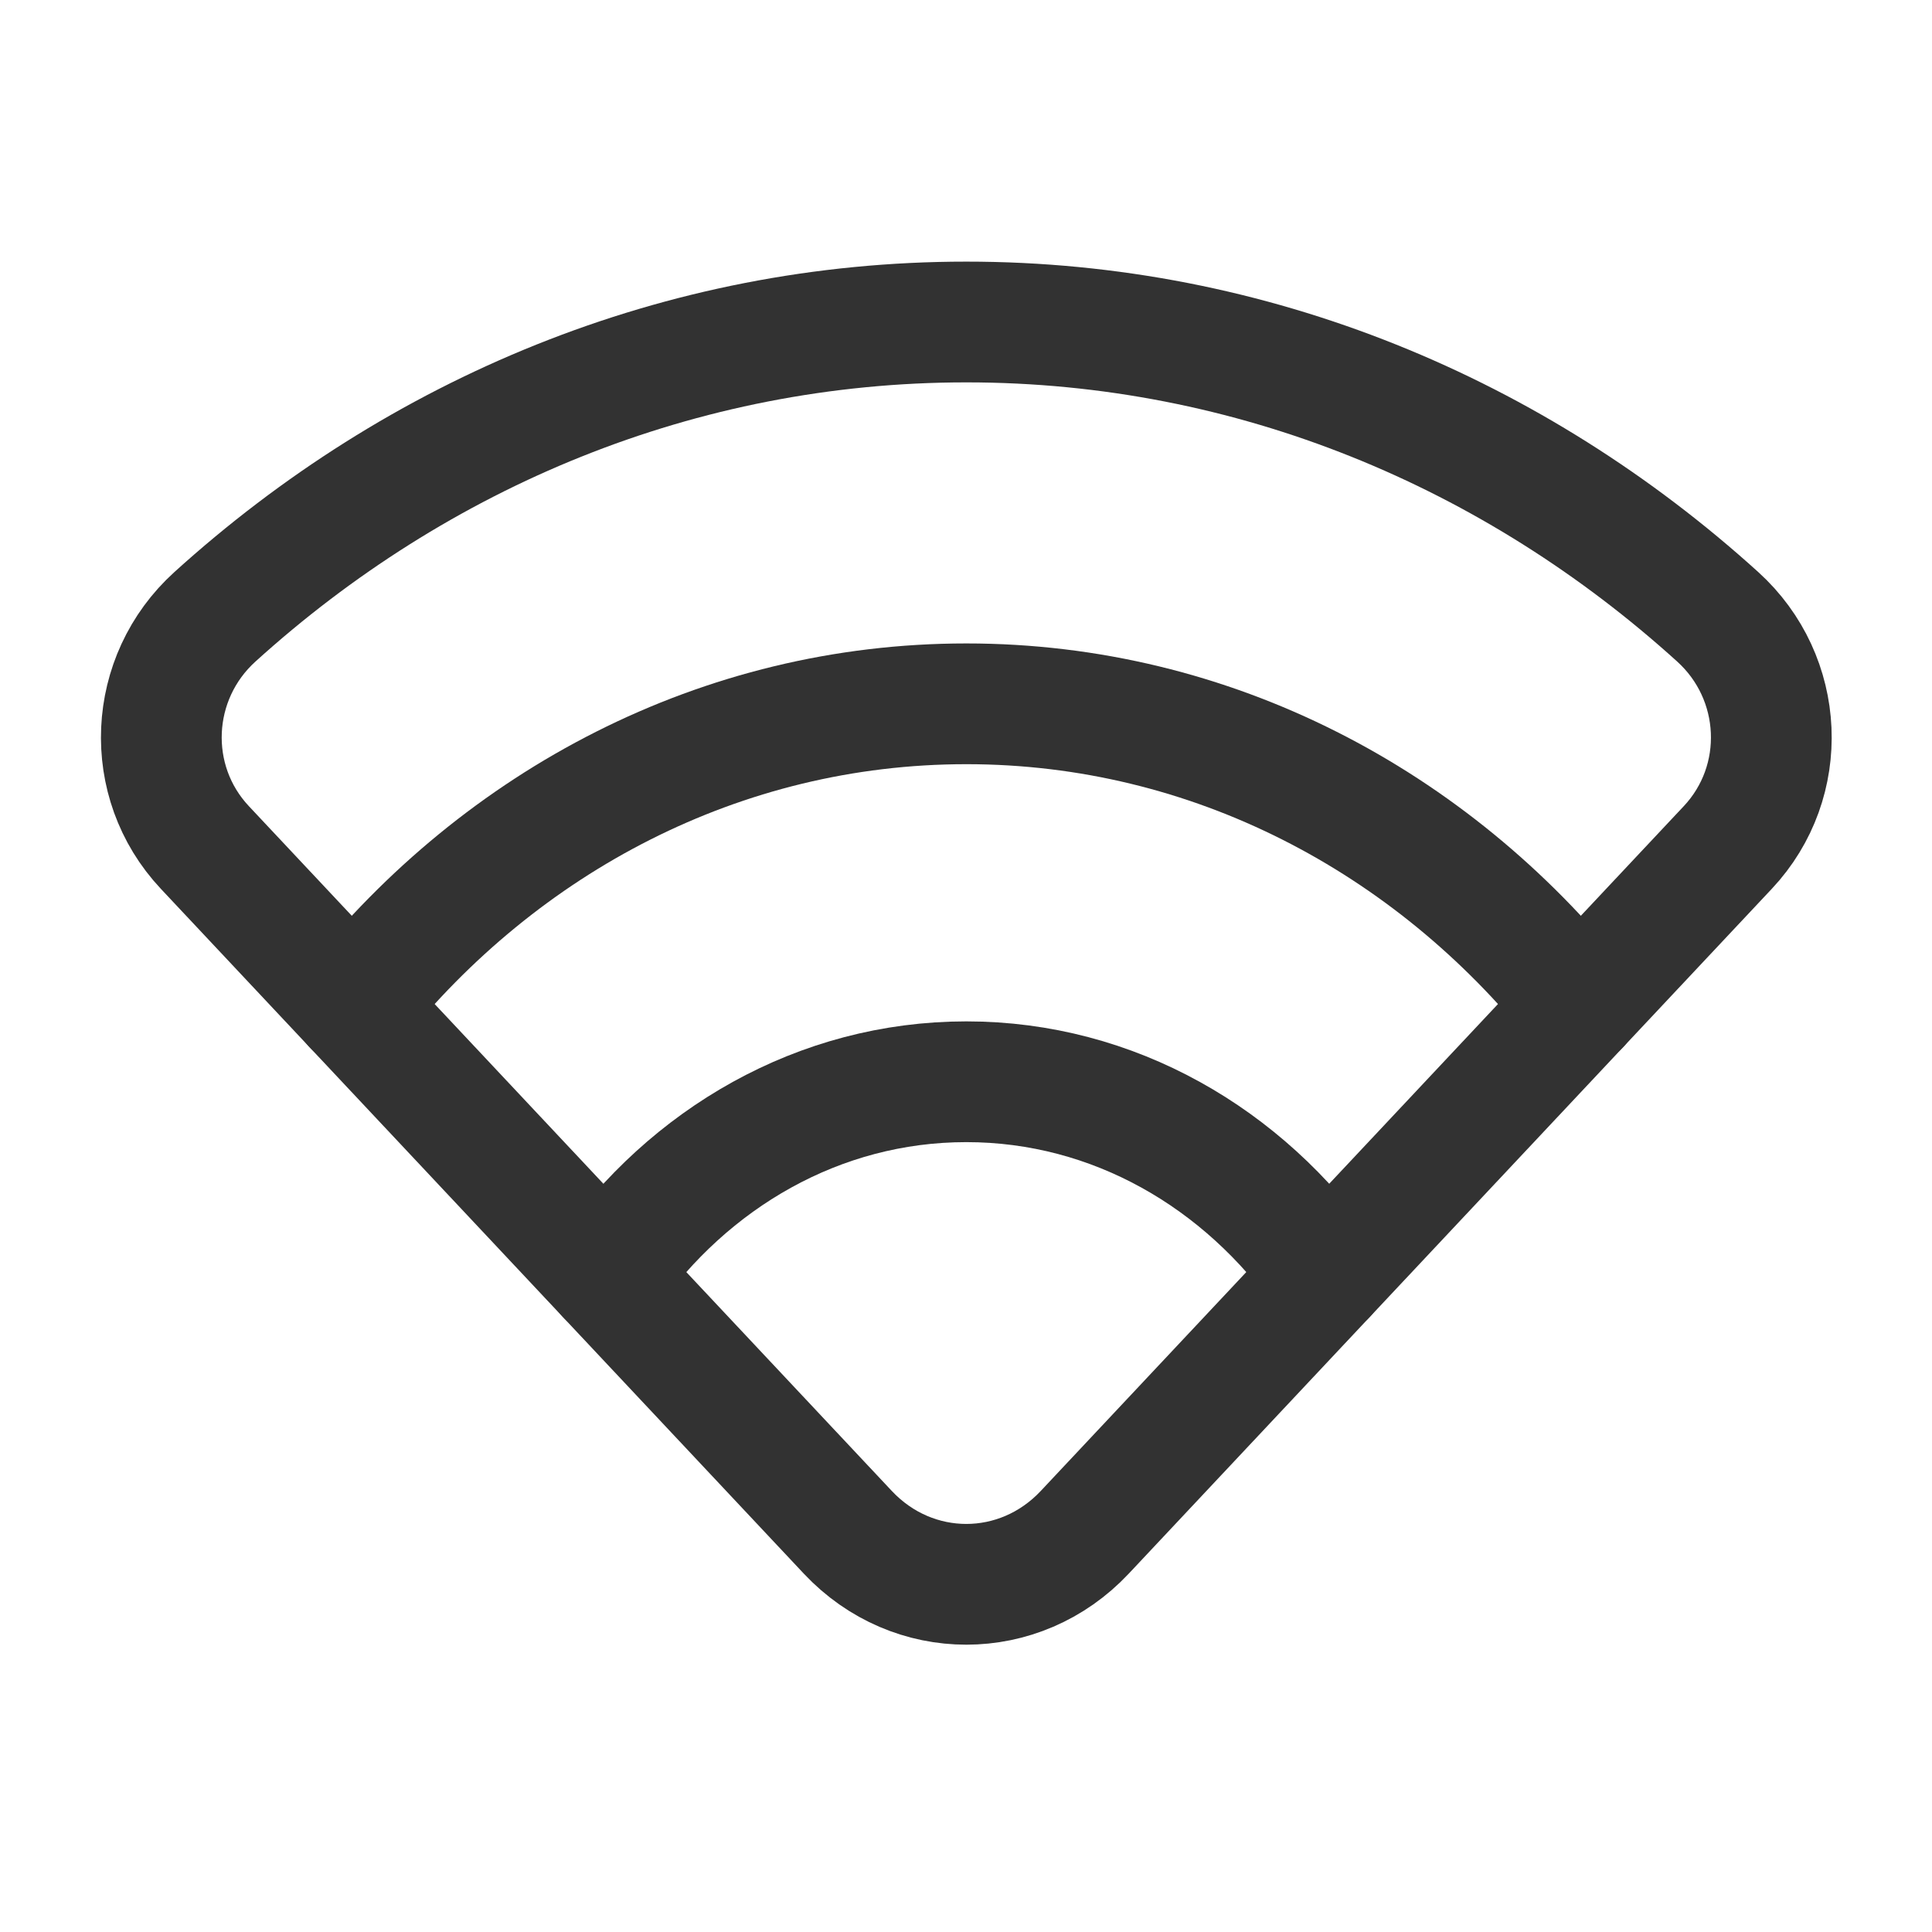 <?xml version="1.0" encoding="utf-8"?>
<!-- Generator: Adobe Illustrator 23.1.0, SVG Export Plug-In . SVG Version: 6.00 Build 0)  -->
<svg version="1.1" id="icons" xmlns="http://www.w3.org/2000/svg" xmlns:xlink="http://www.w3.org/1999/xlink" x="0px" y="0px"
	 width="24px" height="24px" viewBox="0 0 24 24" enable-background="new 0 0 24 24" xml:space="preserve">
<g>
	<g>
		<path fill="none" stroke="#323232" stroke-width="1.5" stroke-linecap="round" stroke-linejoin="round" d="M4.393,12.496
			c1.834-2.293,4.561-3.753,7.611-3.753s5.777,1.459,7.611,3.753"/>
		<path fill="none" stroke="#323232" stroke-width="1.5" stroke-linecap="round" stroke-linejoin="round" d="M7.538,15.845
			c1.019-1.453,2.632-2.407,4.466-2.407s3.447,0.954,4.466,2.407"/>
		<path fill="none" stroke="#323232" stroke-width="1.5" stroke-linecap="round" stroke-linejoin="round" d="M13.475,19.035
			l7.988-8.507c0.77-0.82,0.709-2.111-0.125-2.866C18.821,5.382,15.567,4,12.004,4C8.441,4,5.187,5.382,2.67,7.662
			c-0.834,0.755-0.895,2.046-0.125,2.866l7.988,8.508C11.342,19.896,12.666,19.896,13.475,19.035z"/>
	</g>
	<g>
		<path fill="none" d="M0,0h24v24H0V0z"/>
	</g>
</g>
</svg>
